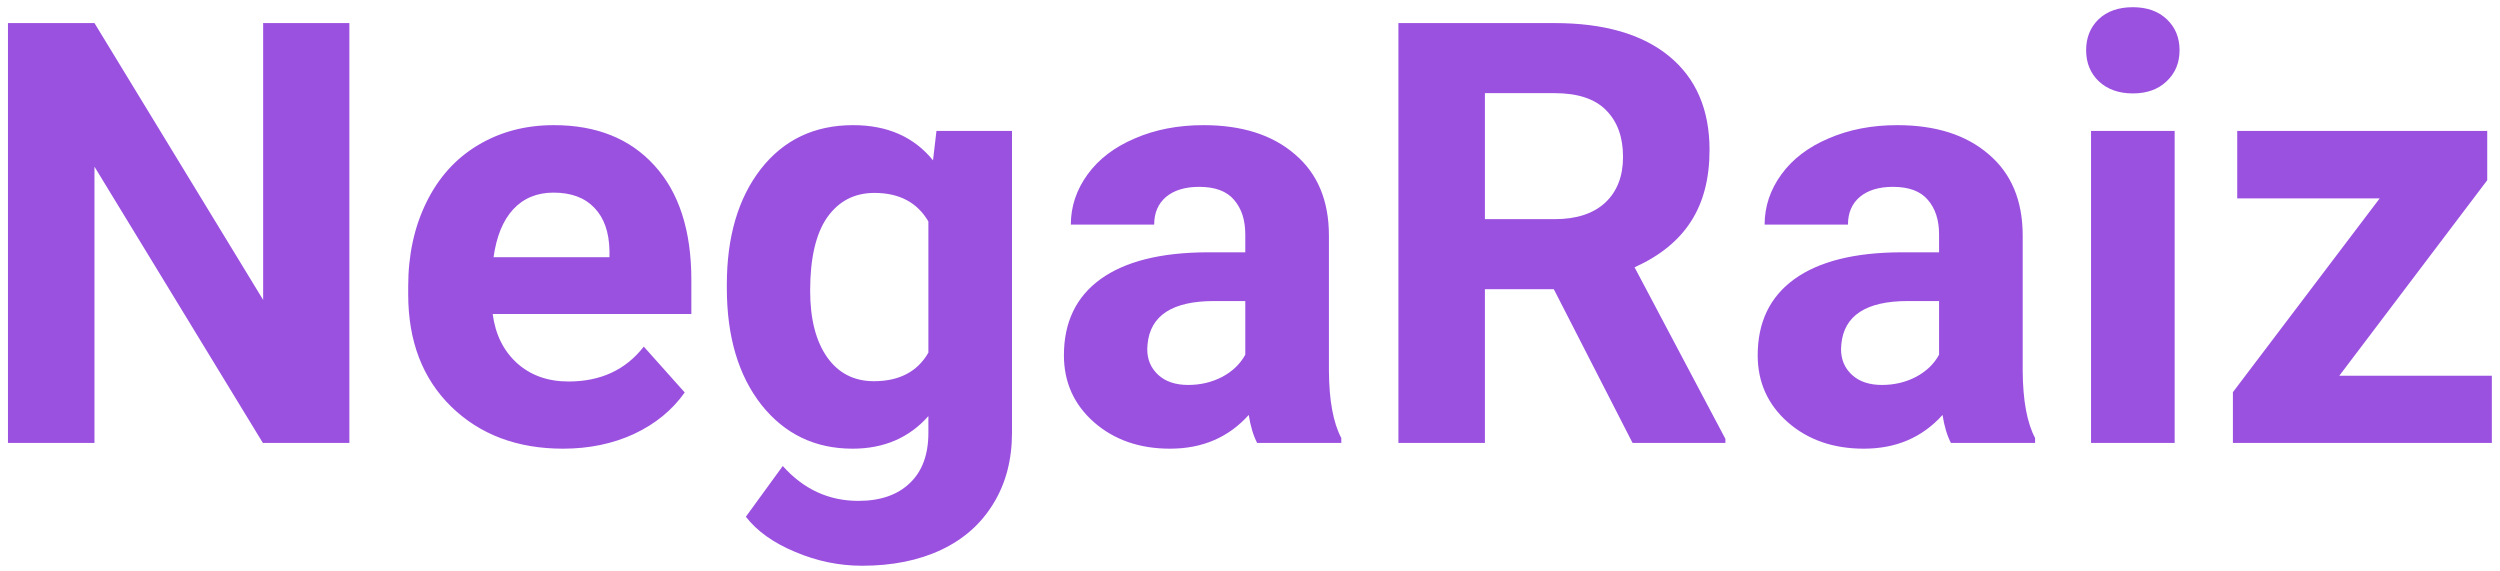 <svg width="254" height="58" viewBox="0 0 254 58" fill="none" xmlns="http://www.w3.org/2000/svg">
<path d="M35.496 45H26.707L9.598 16.934V45H0.809V2.344H9.598L26.736 30.469V2.344H35.496V45ZM57.205 45.586C52.557 45.586 48.768 44.16 45.838 41.309C42.928 38.457 41.473 34.658 41.473 29.912V29.092C41.473 25.908 42.088 23.066 43.318 20.566C44.549 18.047 46.287 16.113 48.533 14.766C50.799 13.398 53.377 12.715 56.268 12.715C60.603 12.715 64.012 14.082 66.492 16.816C68.992 19.551 70.242 23.428 70.242 28.447V31.904H50.057C50.33 33.975 51.15 35.635 52.518 36.885C53.904 38.135 55.652 38.76 57.762 38.76C61.023 38.76 63.572 37.578 65.408 35.215L69.568 39.873C68.299 41.67 66.58 43.076 64.412 44.092C62.244 45.088 59.842 45.586 57.205 45.586ZM56.238 19.57C54.559 19.57 53.191 20.137 52.137 21.27C51.102 22.402 50.438 24.023 50.145 26.133H61.922V25.459C61.883 23.584 61.375 22.139 60.398 21.123C59.422 20.088 58.035 19.57 56.238 19.57ZM73.846 28.916C73.846 24.053 74.998 20.137 77.303 17.168C79.627 14.199 82.752 12.715 86.678 12.715C90.154 12.715 92.859 13.906 94.793 16.289L95.144 13.301H102.82V43.945C102.82 46.719 102.186 49.131 100.916 51.182C99.666 53.232 97.898 54.795 95.613 55.869C93.328 56.943 90.652 57.48 87.586 57.48C85.262 57.48 82.996 57.012 80.789 56.074C78.582 55.156 76.912 53.965 75.779 52.5L79.529 47.344C81.639 49.707 84.197 50.889 87.205 50.889C89.451 50.889 91.199 50.283 92.449 49.072C93.699 47.881 94.324 46.182 94.324 43.975V42.275C92.371 44.482 89.803 45.586 86.619 45.586C82.811 45.586 79.725 44.102 77.361 41.133C75.018 38.145 73.846 34.19 73.846 29.268V28.916ZM82.312 29.531C82.312 32.402 82.889 34.658 84.041 36.299C85.193 37.92 86.775 38.73 88.787 38.73C91.365 38.73 93.211 37.764 94.324 35.83V22.5C93.191 20.566 91.365 19.6 88.846 19.6C86.814 19.6 85.213 20.43 84.041 22.09C82.889 23.75 82.312 26.23 82.312 29.531ZM127.723 45C127.332 44.238 127.049 43.291 126.873 42.158C124.822 44.443 122.156 45.586 118.875 45.586C115.77 45.586 113.191 44.688 111.141 42.891C109.109 41.094 108.094 38.828 108.094 36.094C108.094 32.734 109.334 30.156 111.814 28.359C114.314 26.562 117.918 25.654 122.625 25.635H126.521V23.818C126.521 22.354 126.141 21.182 125.379 20.303C124.637 19.424 123.455 18.984 121.834 18.984C120.408 18.984 119.285 19.326 118.465 20.01C117.664 20.693 117.264 21.631 117.264 22.822H108.797C108.797 20.986 109.363 19.287 110.496 17.725C111.629 16.162 113.23 14.941 115.301 14.062C117.371 13.164 119.695 12.715 122.273 12.715C126.18 12.715 129.275 13.701 131.561 15.674C133.865 17.627 135.018 20.381 135.018 23.936V37.676C135.037 40.684 135.457 42.959 136.277 44.502V45H127.723ZM120.721 39.111C121.971 39.111 123.123 38.838 124.178 38.291C125.232 37.725 126.014 36.973 126.521 36.035V30.586H123.357C119.119 30.586 116.863 32.051 116.59 34.98L116.561 35.478C116.561 36.533 116.932 37.402 117.674 38.086C118.416 38.77 119.432 39.111 120.721 39.111ZM157.869 29.385H150.867V45H142.078V2.344H157.928C162.967 2.344 166.854 3.467 169.588 5.713C172.322 7.959 173.689 11.133 173.689 15.234C173.689 18.145 173.055 20.576 171.785 22.529C170.535 24.463 168.631 26.006 166.072 27.158L175.301 44.59V45H165.867L157.869 29.385ZM150.867 22.266H157.957C160.164 22.266 161.873 21.709 163.084 20.596C164.295 19.463 164.9 17.91 164.9 15.938C164.9 13.926 164.324 12.344 163.172 11.191C162.039 10.039 160.291 9.463 157.928 9.463H150.867V22.266ZM198.211 45C197.82 44.238 197.537 43.291 197.361 42.158C195.311 44.443 192.645 45.586 189.363 45.586C186.258 45.586 183.68 44.688 181.629 42.891C179.598 41.094 178.582 38.828 178.582 36.094C178.582 32.734 179.822 30.156 182.303 28.359C184.803 26.562 188.406 25.654 193.113 25.635H197.01V23.818C197.01 22.354 196.629 21.182 195.867 20.303C195.125 19.424 193.943 18.984 192.322 18.984C190.896 18.984 189.773 19.326 188.953 20.01C188.152 20.693 187.752 21.631 187.752 22.822H179.285C179.285 20.986 179.852 19.287 180.984 17.725C182.117 16.162 183.719 14.941 185.789 14.062C187.859 13.164 190.184 12.715 192.762 12.715C196.668 12.715 199.764 13.701 202.049 15.674C204.354 17.627 205.506 20.381 205.506 23.936V37.676C205.525 40.684 205.945 42.959 206.766 44.502V45H198.211ZM191.209 39.111C192.459 39.111 193.611 38.838 194.666 38.291C195.721 37.725 196.502 36.973 197.01 36.035V30.586H193.846C189.607 30.586 187.352 32.051 187.078 34.98L187.049 35.478C187.049 36.533 187.42 37.402 188.162 38.086C188.904 38.77 189.92 39.111 191.209 39.111ZM220.945 45H212.449V13.301H220.945V45ZM211.951 5.098C211.951 3.828 212.371 2.783 213.211 1.963C214.07 1.143 215.232 0.732 216.697 0.732C218.143 0.732 219.295 1.143 220.154 1.963C221.014 2.783 221.443 3.828 221.443 5.098C221.443 6.387 221.004 7.441 220.125 8.262C219.266 9.082 218.123 9.492 216.697 9.492C215.271 9.492 214.119 9.082 213.24 8.262C212.381 7.441 211.951 6.387 211.951 5.098ZM237.674 38.174H253.172V45H226.863V39.844L241.775 20.156H227.303V13.301H252.703V18.311L237.674 38.174Z" fill="#9B51E0"/>
</svg>
